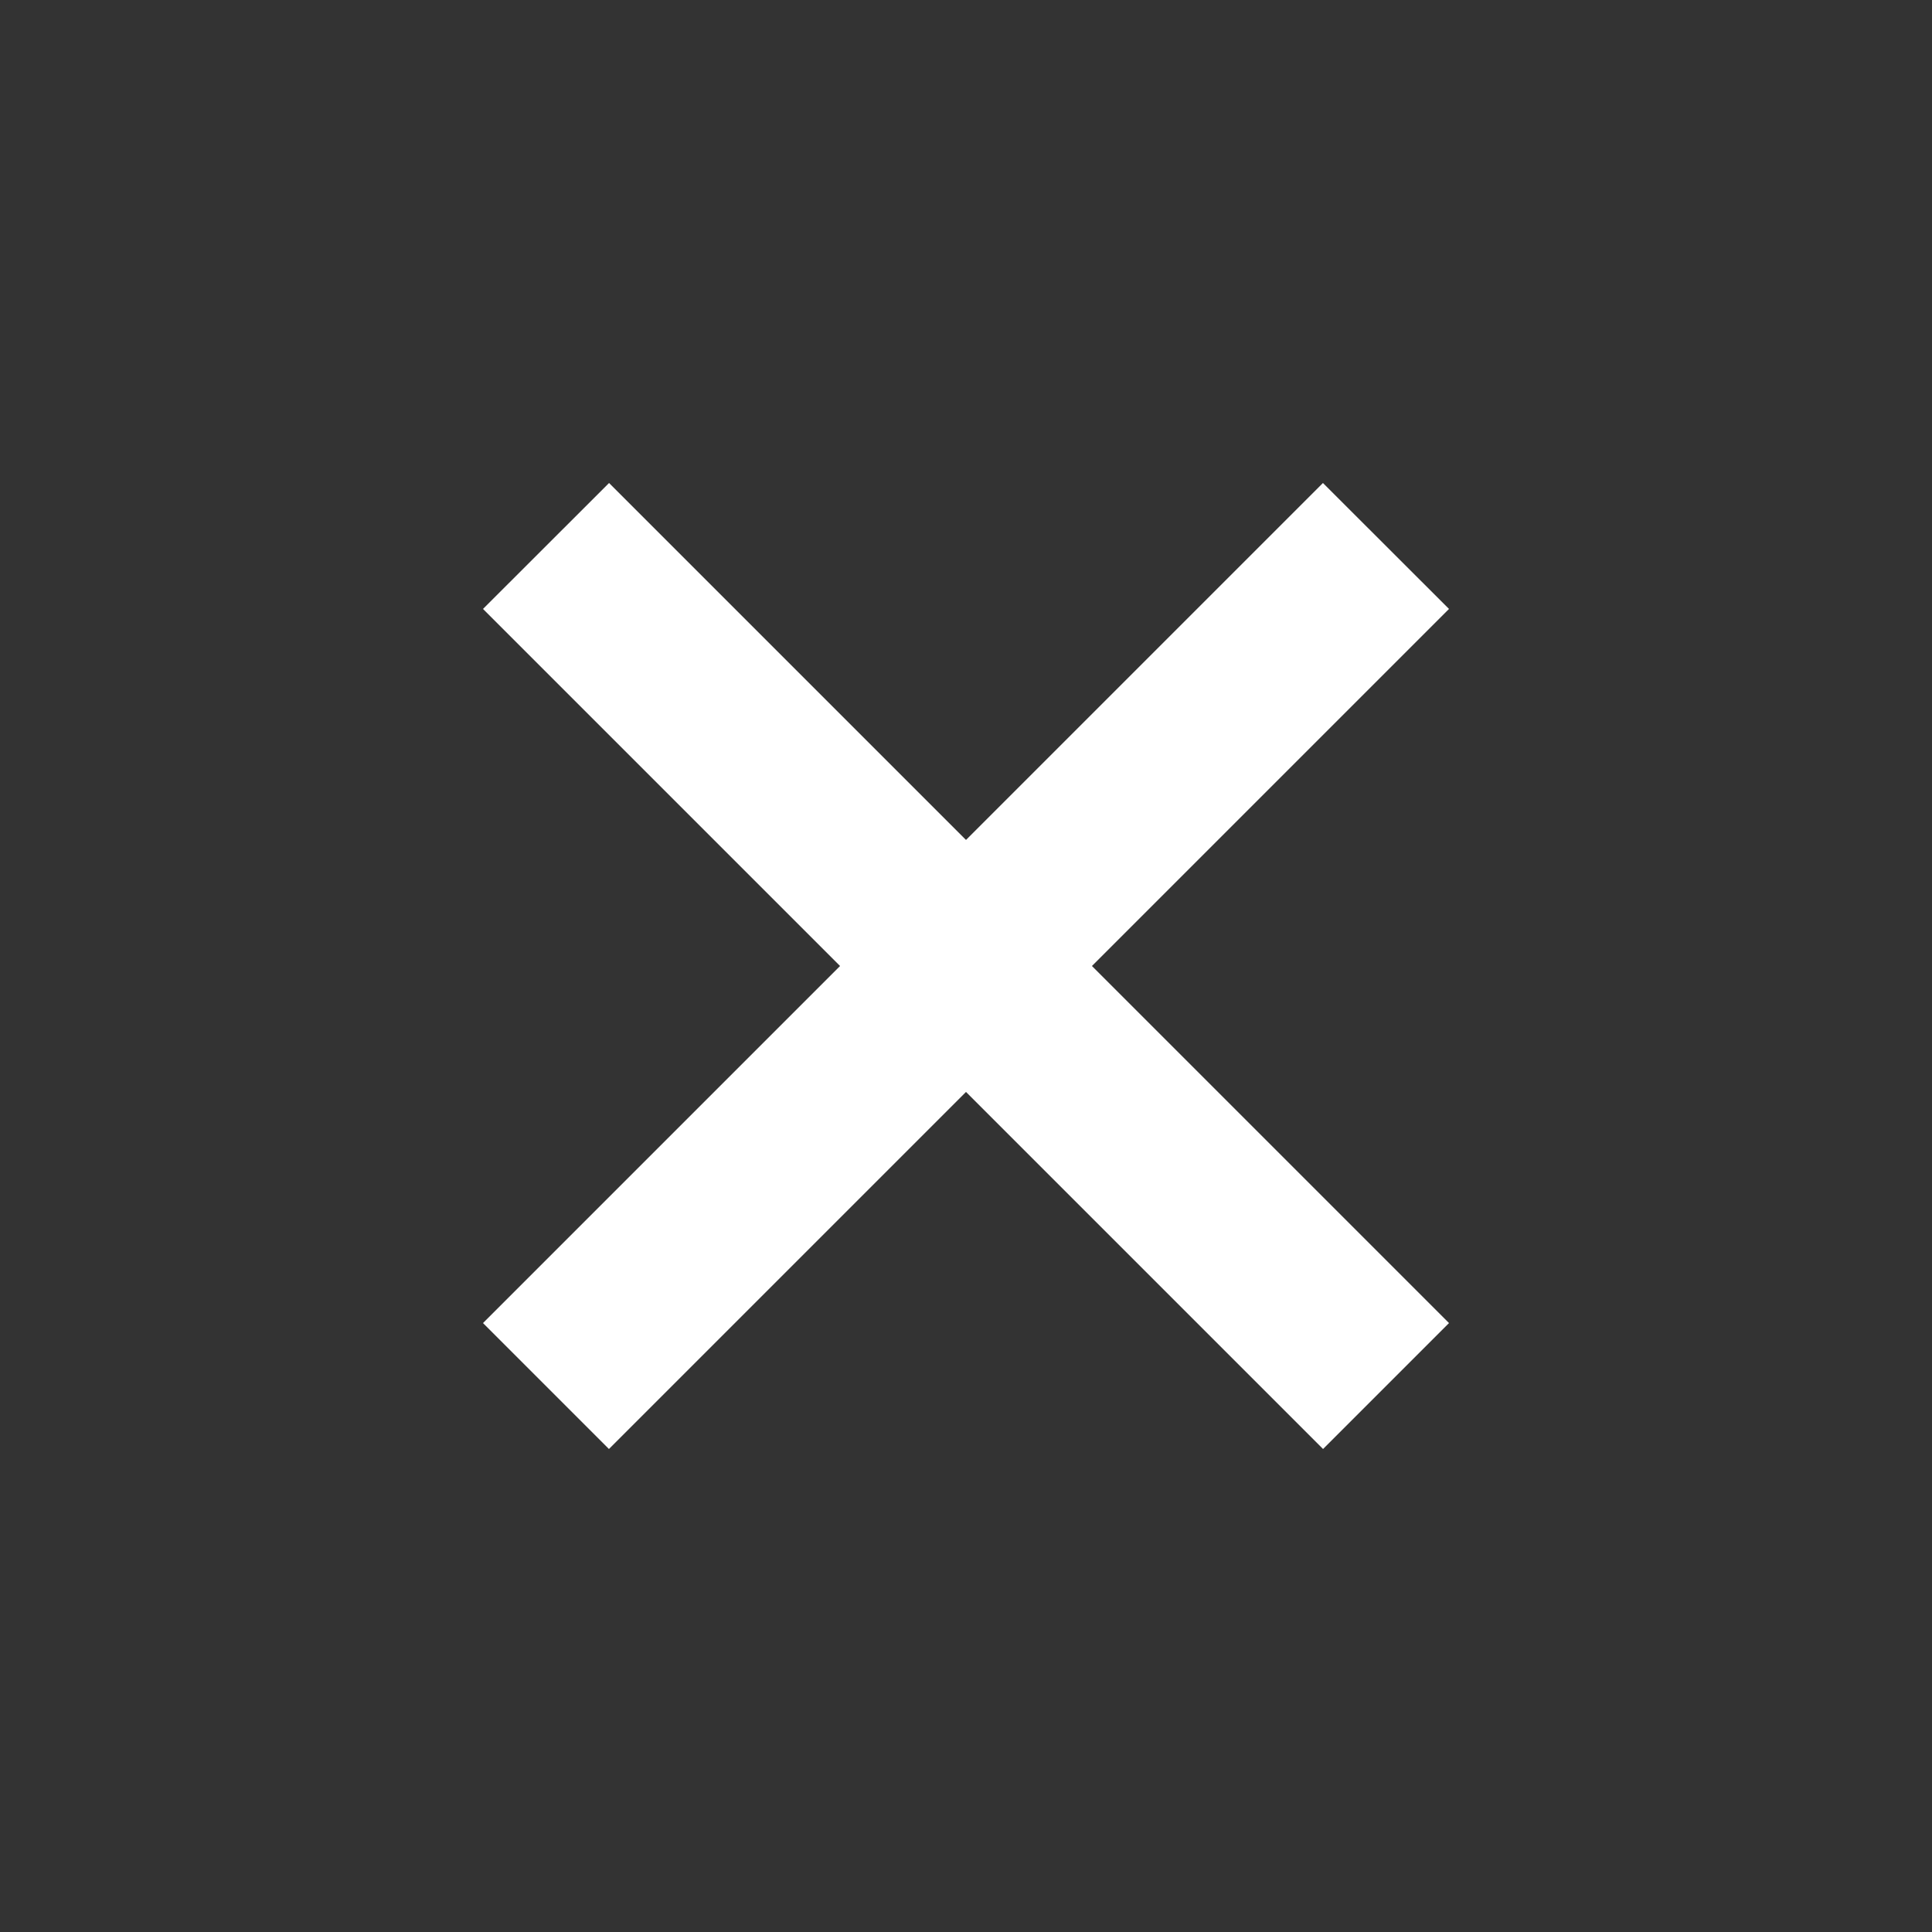 <svg width="16" height="16" viewBox="0 0 16 16" fill="none" xmlns="http://www.w3.org/2000/svg">
<rect x="0" y="0" width="16" height="16" fill="#333333" stroke="none"/>
<rect width="16" height="16" rx="8" />
<path fill-rule="evenodd" clip-rule="evenodd" d="M6.957 8L4 10.957L5.043 12L8 9.043L10.957 12L12 10.957L9.043 8L12 5.043L10.956 4L8 6.956L5.044 4L4 5.043L6.957 8Z" fill="white"/>
</svg>
